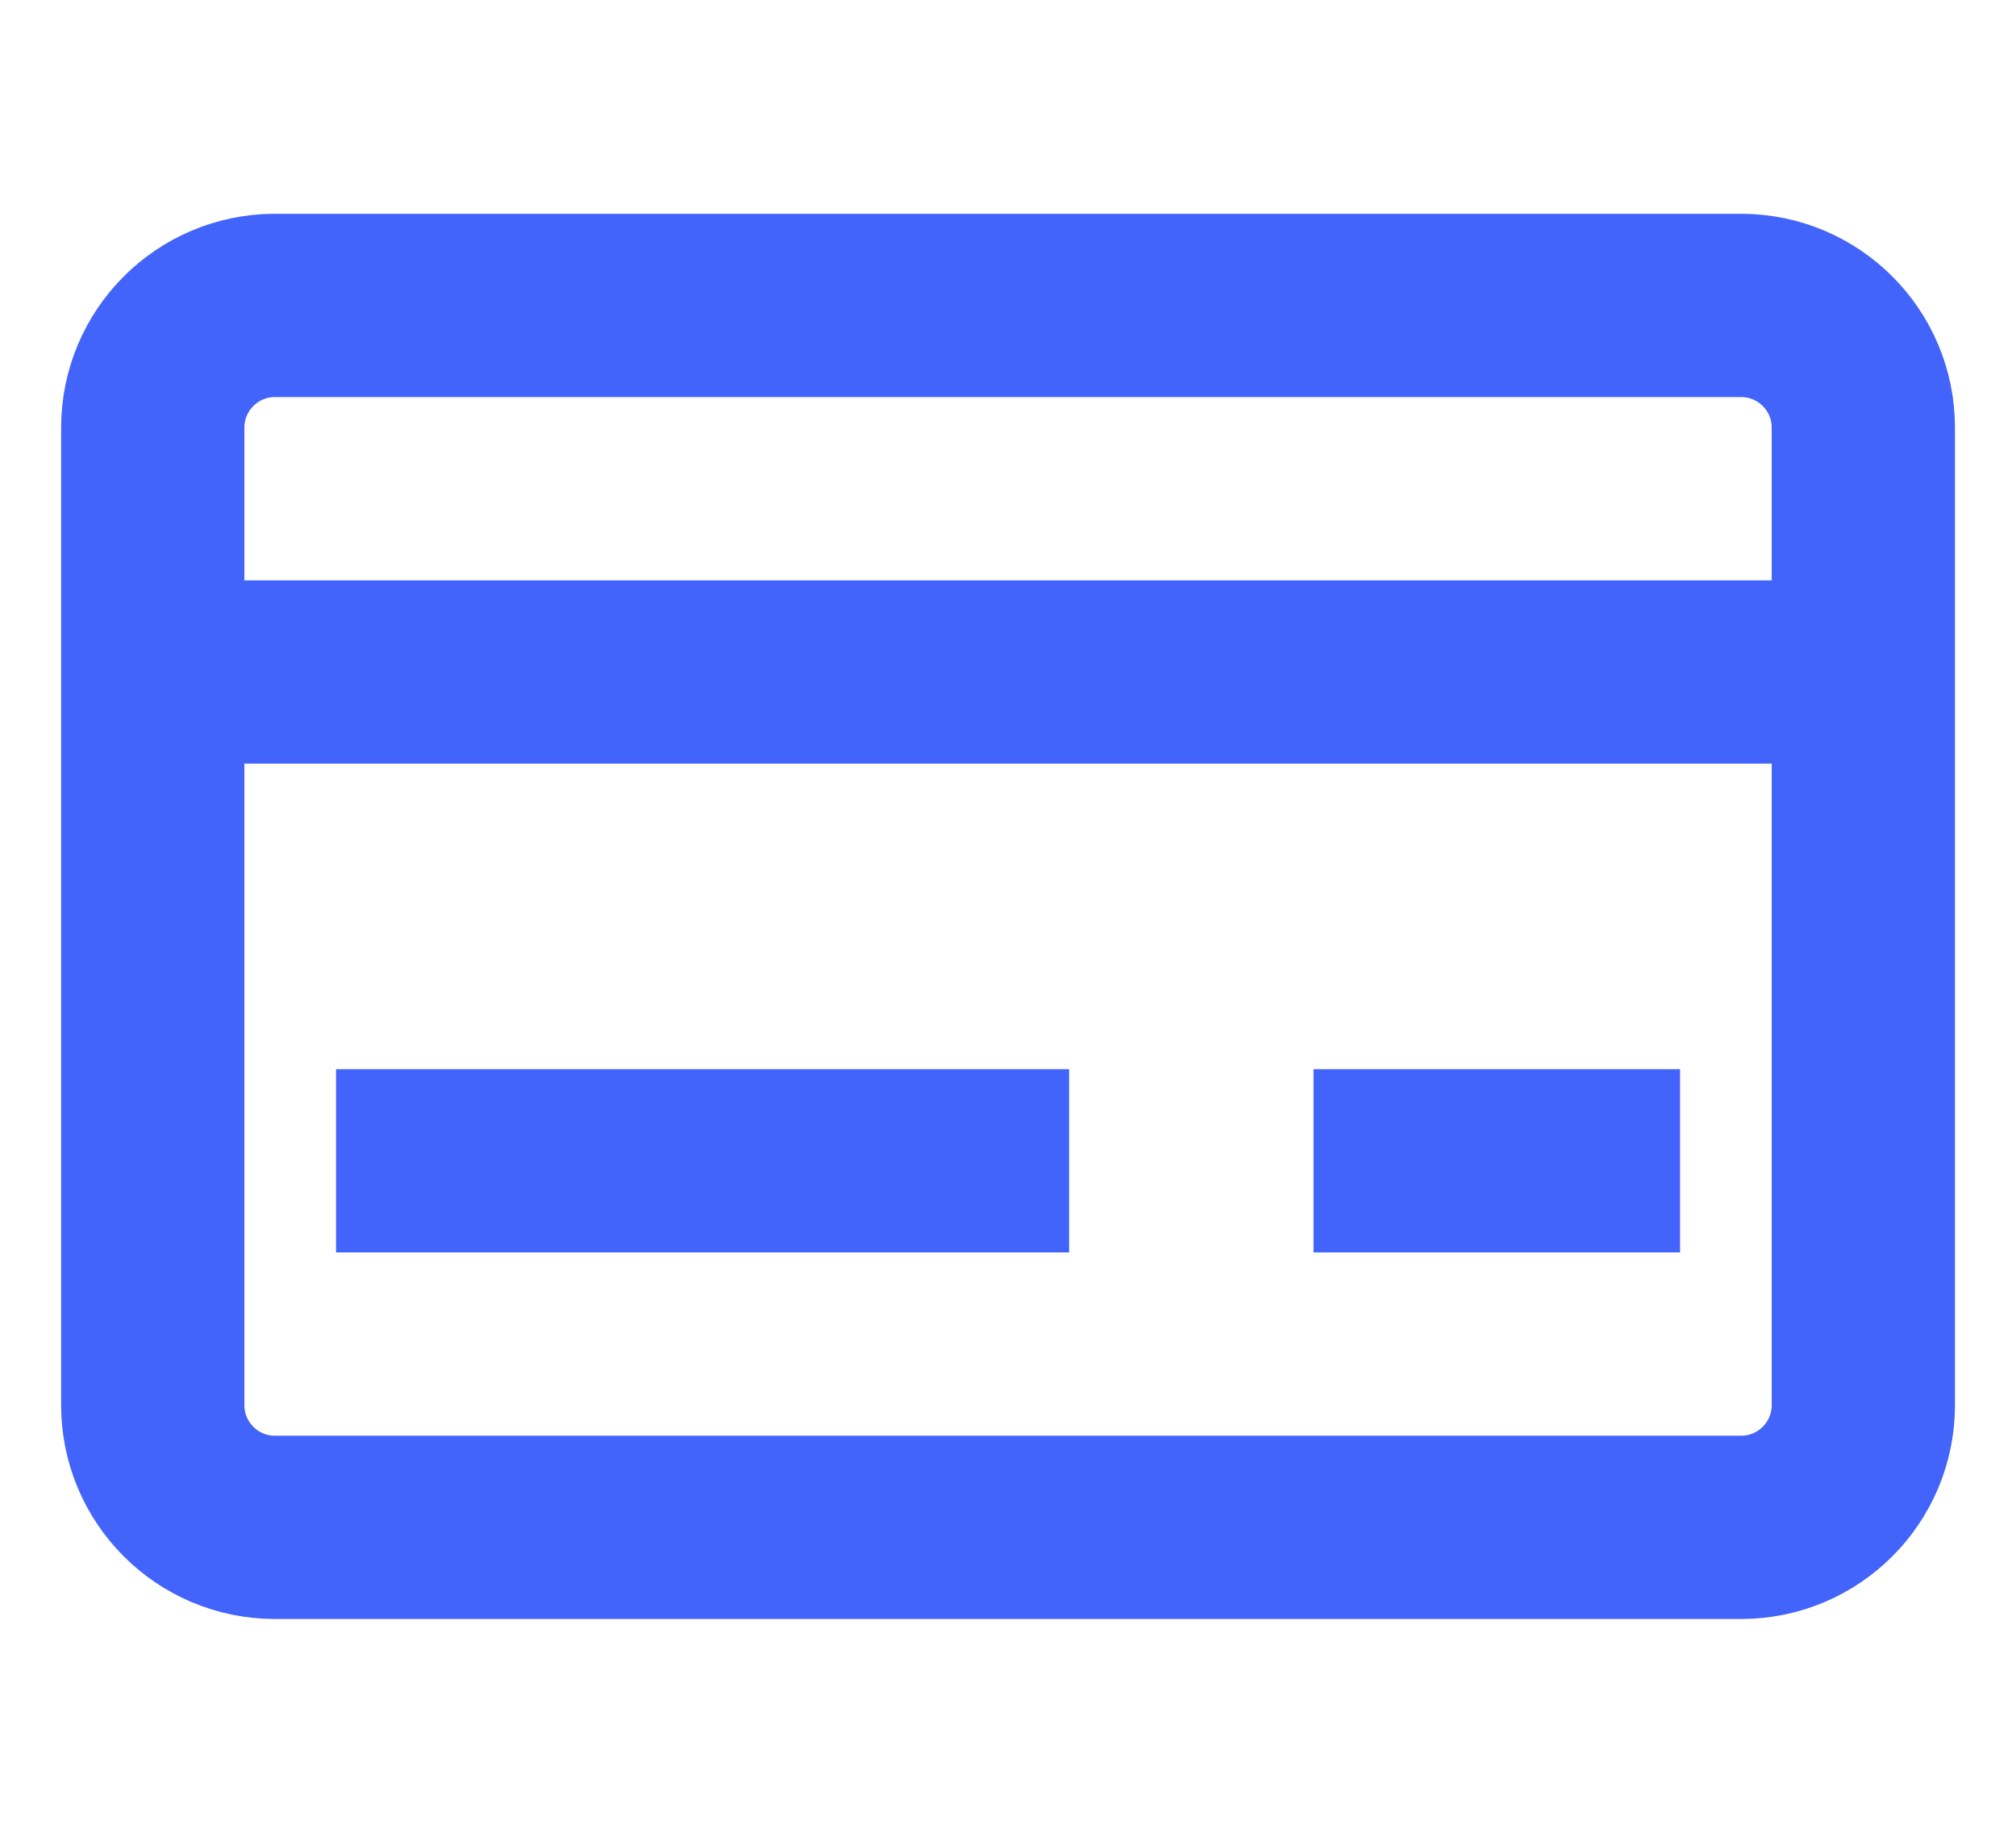 <svg width="22" height="20" viewBox="0 0 22 20" fill="none" xmlns="http://www.w3.org/2000/svg">
<path d="M1.667 7.333H20.334M3.667 12.667H11.667M14.334 12.667H18.334M1.667 4.667L1.667 15.333C1.667 16.07 2.264 16.667 3 16.667L19 16.667C19.737 16.667 20.334 16.07 20.334 15.333V4.667C20.334 3.93 19.737 3.333 19 3.333L3 3.333C2.264 3.333 1.667 3.93 1.667 4.667Z" stroke="#4364FA" stroke-width="2"/>
</svg>
